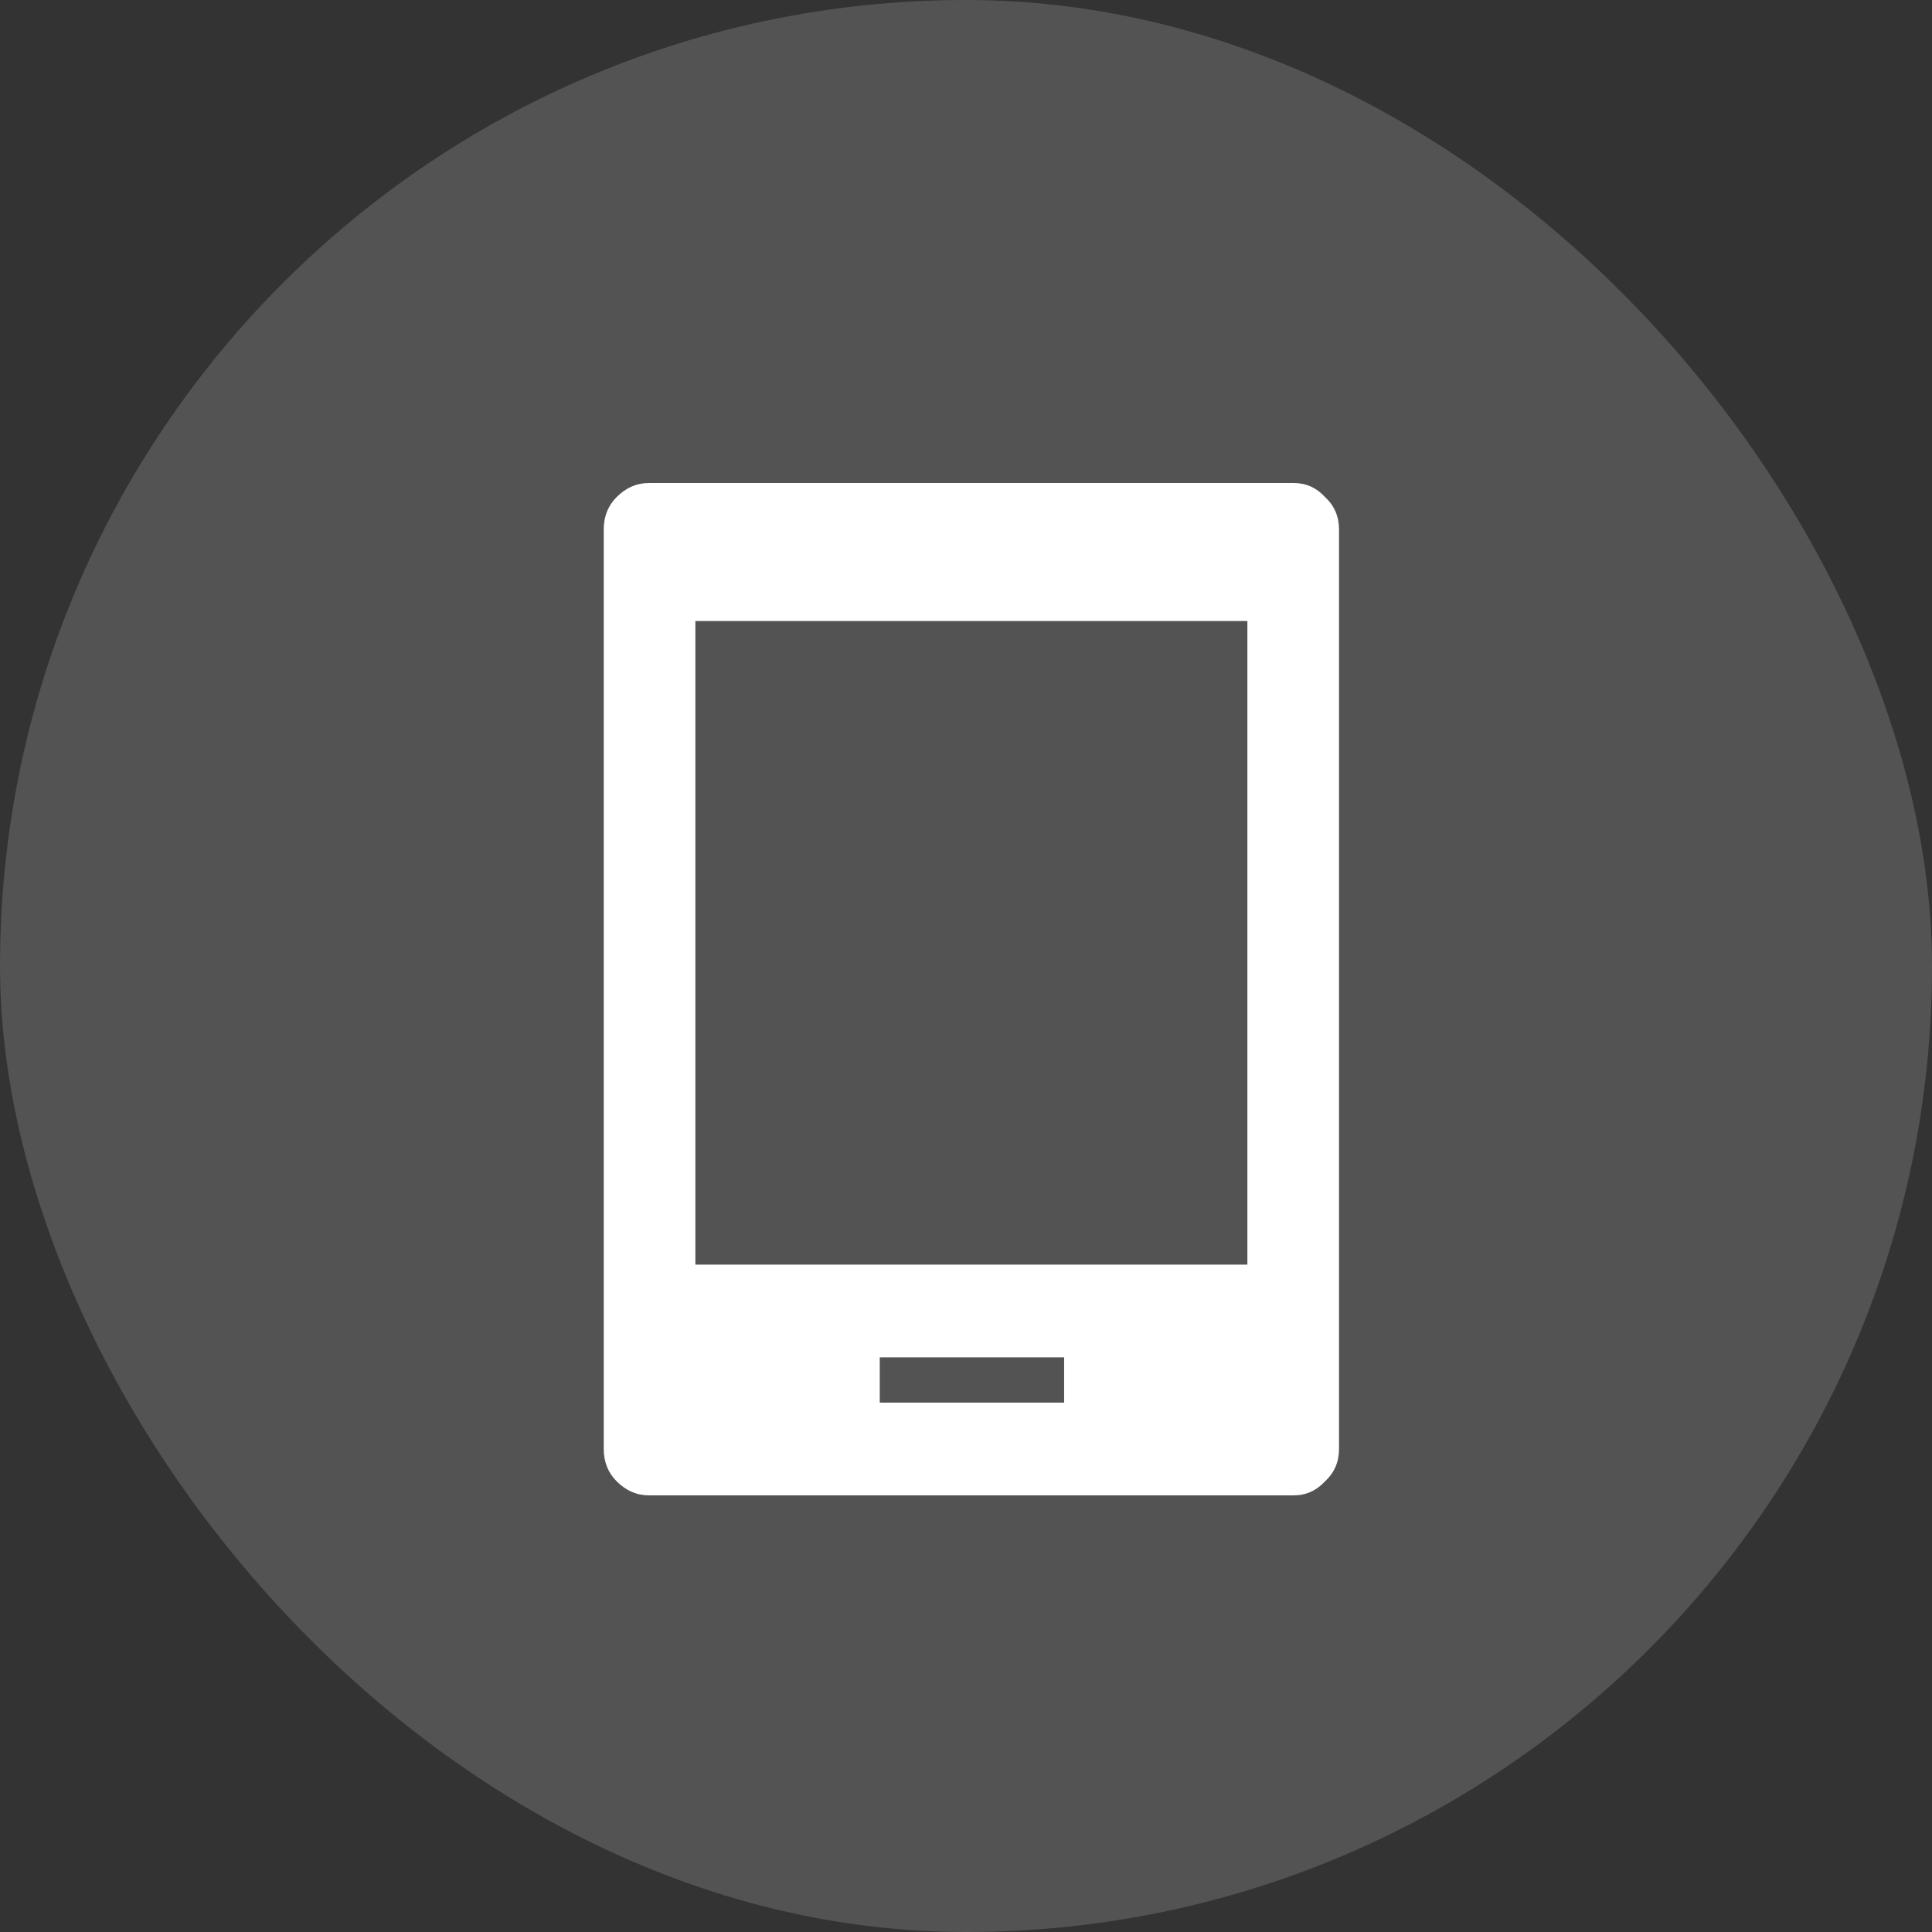 <svg width="56" height="56" viewBox="0 0 56 56" fill="none" xmlns="http://www.w3.org/2000/svg">
<rect x="0" y="0" width="56" height="56" fill="#333333" stroke="none"/>
<rect width="56" height="56" rx="28" fill="white" fill-opacity="0.16"/>
<path d="M37.5 14H18.812C18.458 14 18.146 14.135 17.875 14.406C17.625 14.656 17.5 14.969 17.5 15.344V42C17.5 42.375 17.625 42.688 17.875 42.938C18.146 43.208 18.458 43.344 18.812 43.344H37.5C37.854 43.344 38.156 43.208 38.406 42.938C38.677 42.688 38.812 42.375 38.812 42V15.344C38.812 14.969 38.677 14.656 38.406 14.406C38.156 14.135 37.854 14 37.5 14ZM30.844 40.656H25.5V39.344H30.844V40.656ZM36.156 36.656H20.156V18H36.156V36.656Z" fill="white"/>
</svg>
